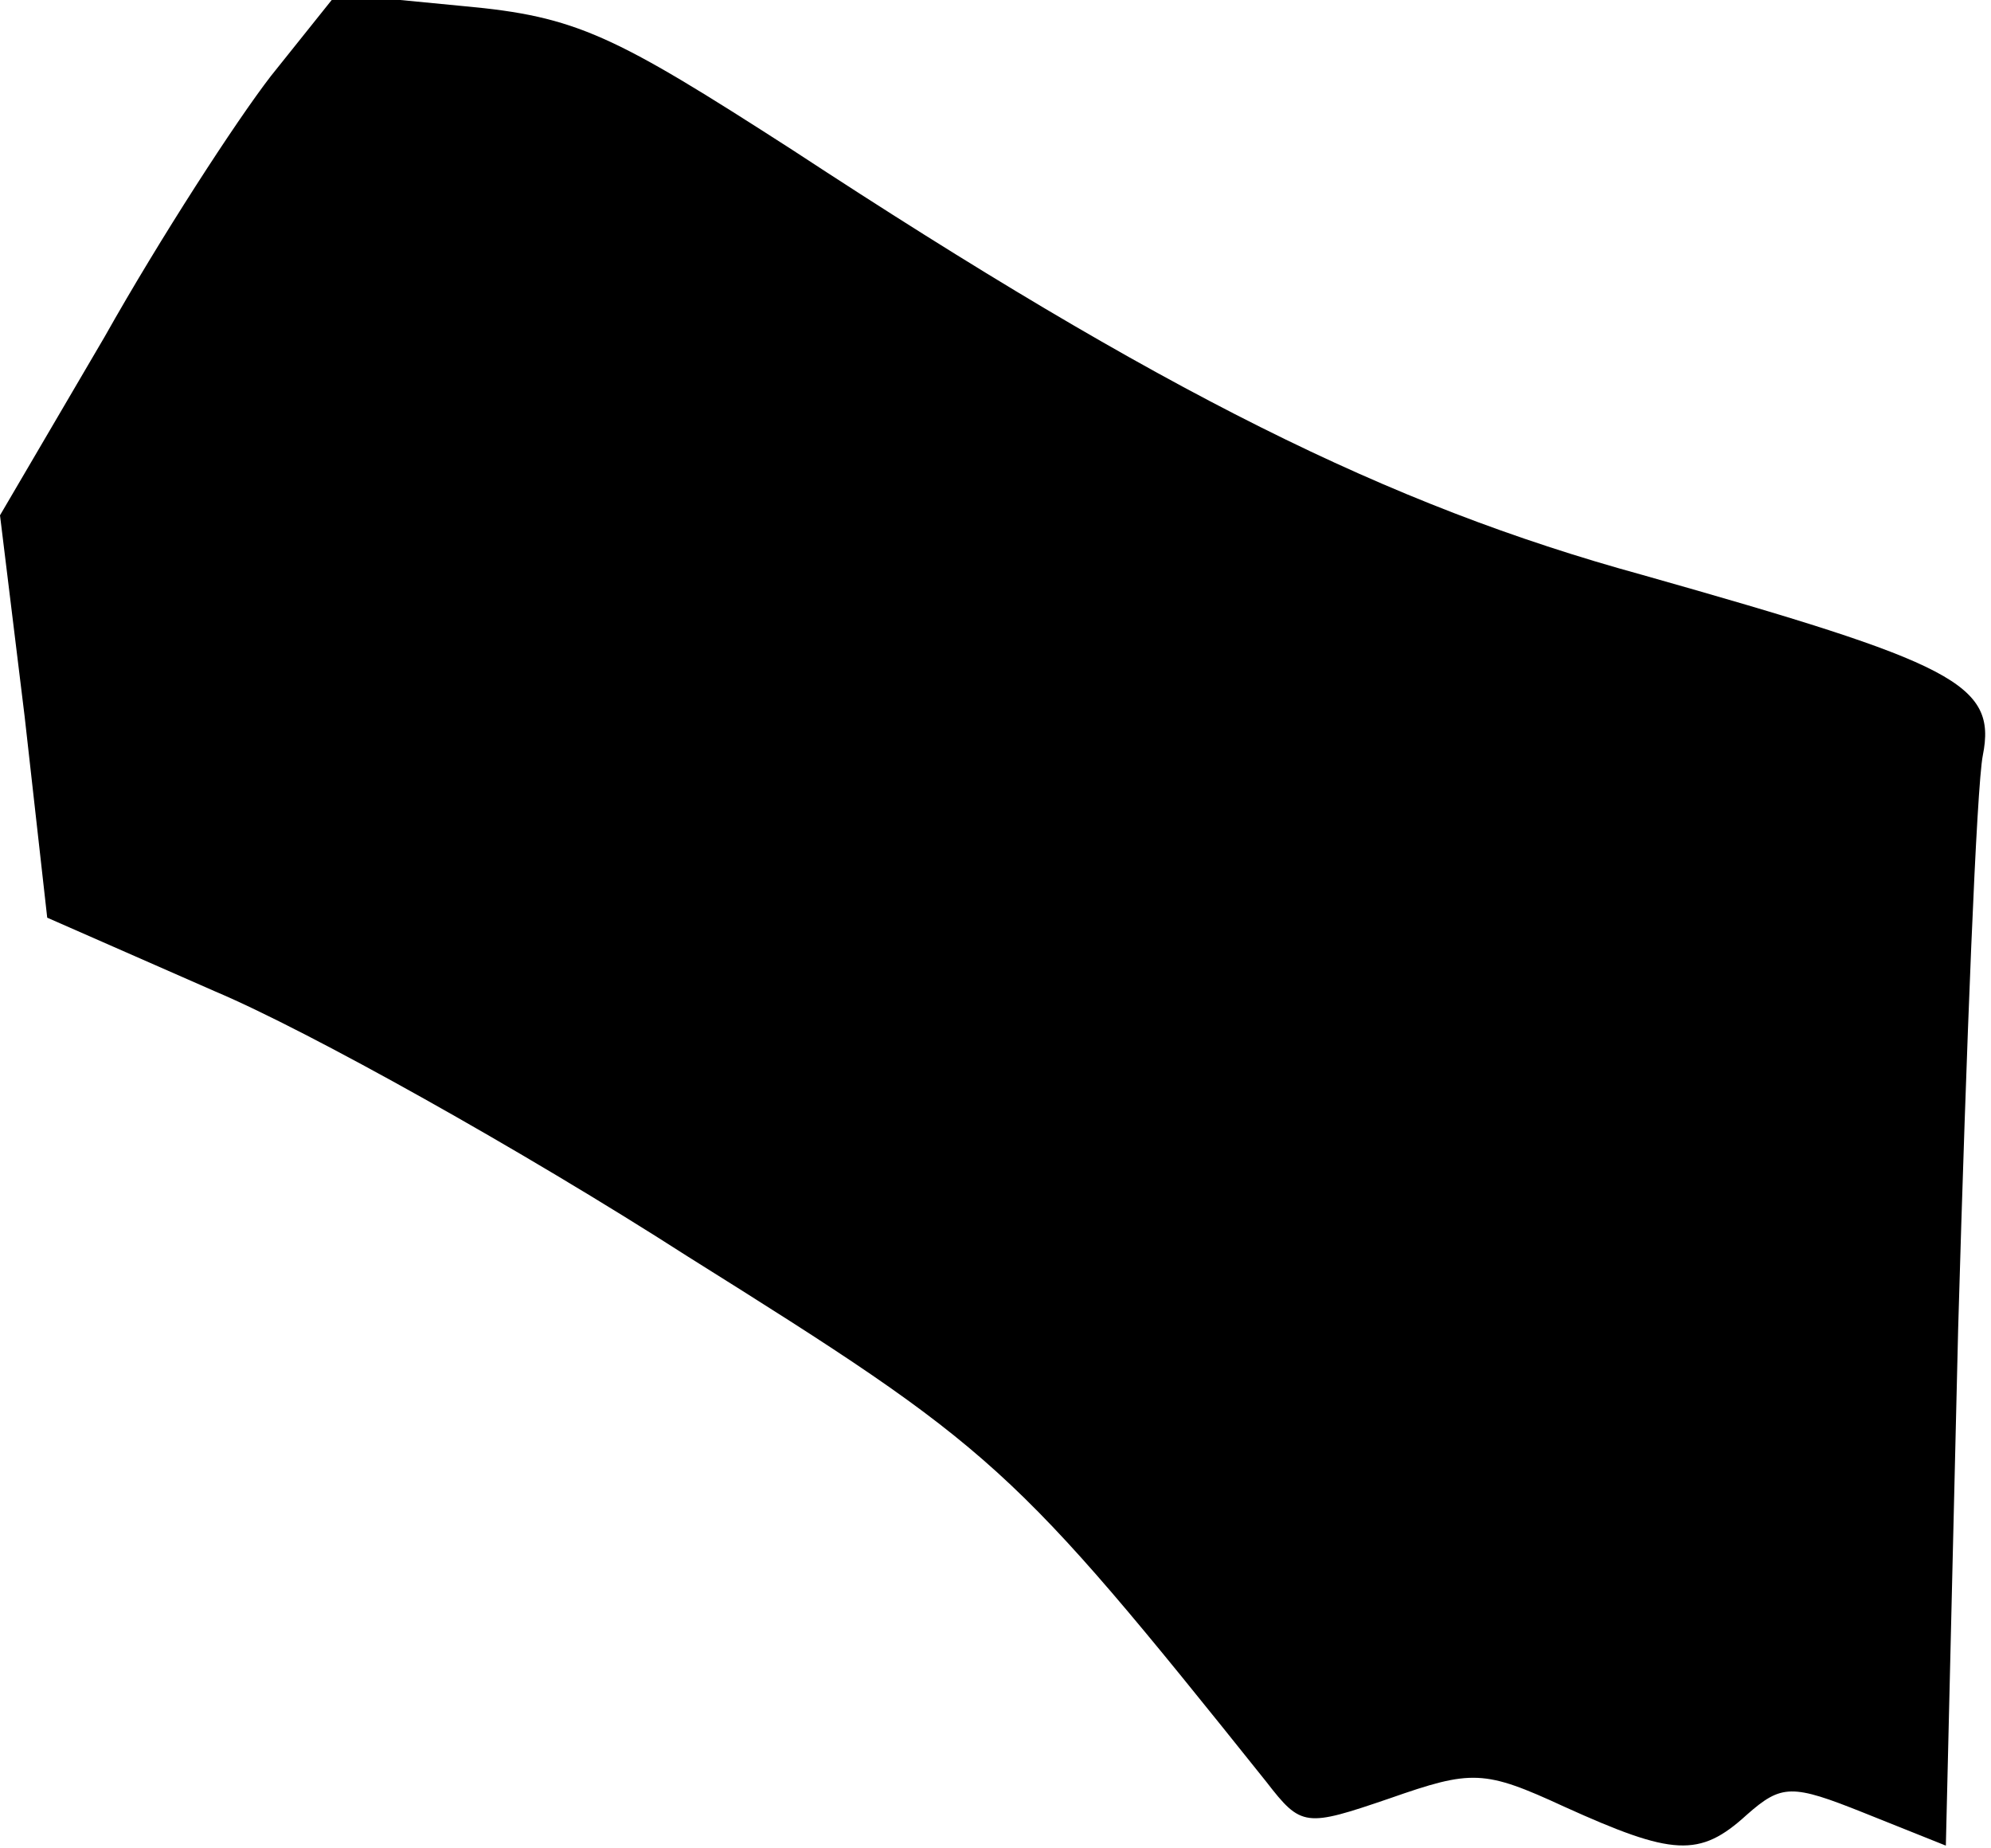 <?xml version="1.0" standalone="no"?>
<!DOCTYPE svg PUBLIC "-//W3C//DTD SVG 20010904//EN"
 "http://www.w3.org/TR/2001/REC-SVG-20010904/DTD/svg10.dtd">
<svg version="1.0" xmlns="http://www.w3.org/2000/svg"
 width="97pt" height="90pt" viewBox="0 0 97 90"
 preserveAspectRatio="xMidYMid meet">
<g transform="translate(0,90) scale(0.1,-0.1)"
fill="#000000" stroke="none">
<path fill="#000000" stroke="none" d="M132 863 c-17 -22 -54 -79 -81 -127
l-51 -87 12 -98 11 -98 82 -36 c45 -19 149 -77 230 -129 150 -94 158 -101 282
-256 17 -22 19 -22 60 -8 40 14 46 14 85 -4 53 -24 66 -25 89 -4 17 15 22 15
57 1 l40 -16 6 252 c4 139 9 264 12 279 7 35 -14 45 -166 88 -124 34 -234 89
-414 207 -87 56 -105 65 -160 70 l-62 6 -32 -40z"/>
</g>
</svg>
